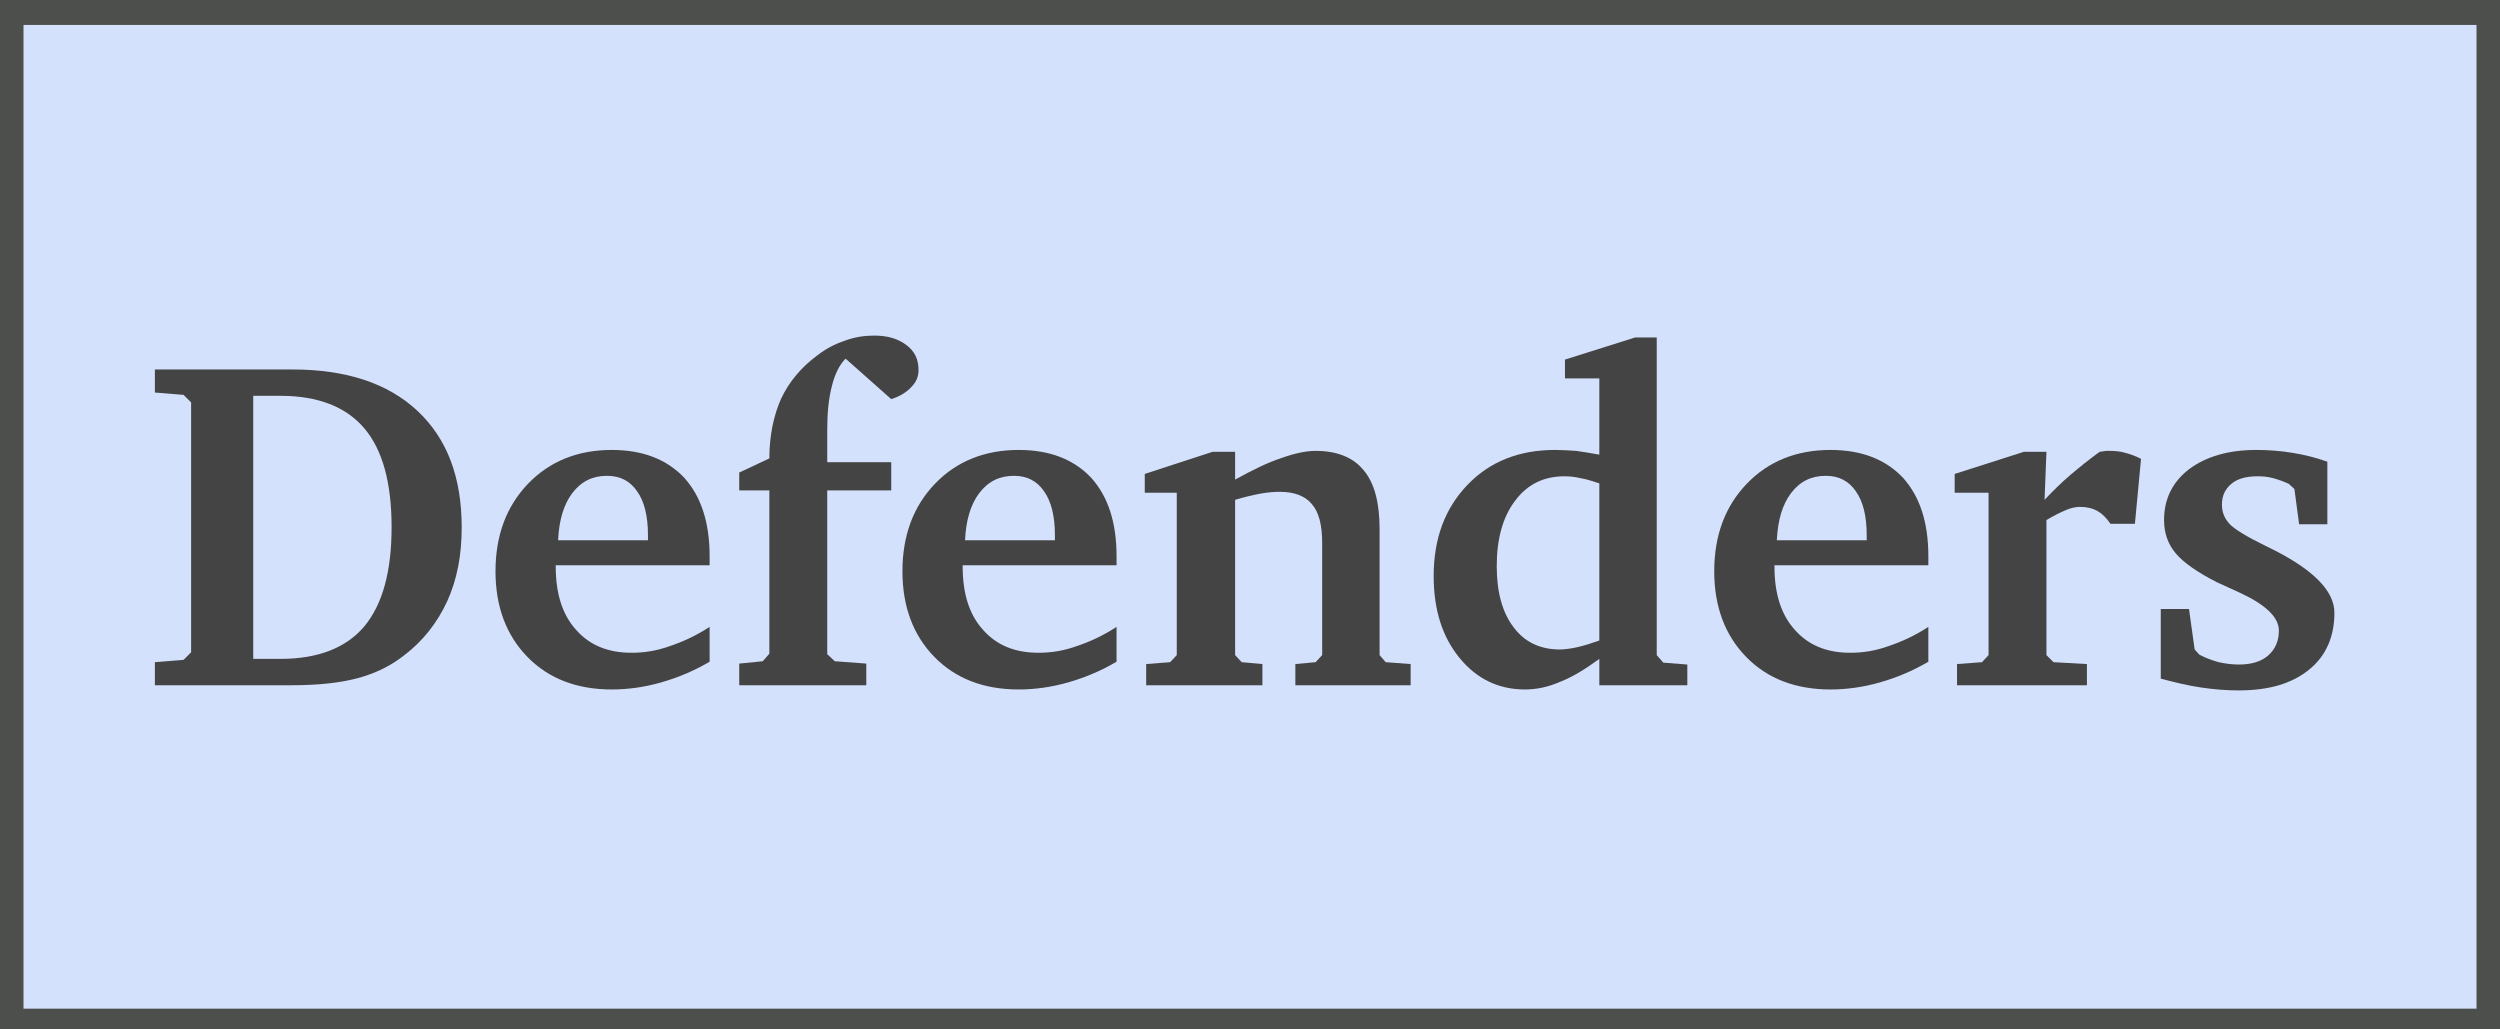 <svg xmlns="http://www.w3.org/2000/svg" xmlns:xlink="http://www.w3.org/1999/xlink" width="85" height="35" version="1.1" viewBox="0 0 85 35" xml:space="preserve" style="fill-rule:evenodd;clip-rule:evenodd;stroke-linecap:square;stroke-miterlimit:1.5"><g transform="matrix(0.993,0,0,0.984,0.298,0.351)"><rect width="85" height="35" x="0" y="0" style="fill:#d4e1fc;stroke:#4d4f4d;stroke-width:1.01px"/></g><g><g><path d="M0.238,-0.615L0.238,-0.056L0.296,-0.056C0.375,-0.056 0.435,-0.079 0.474,-0.125C0.513,-0.172 0.532,-0.242 0.532,-0.336C0.532,-0.43 0.513,-0.5 0.474,-0.546C0.435,-0.592 0.375,-0.615 0.296,-0.615L0.238,-0.615ZM0.321,-0.671C0.435,-0.671 0.524,-0.642 0.587,-0.583C0.65,-0.524 0.681,-0.442 0.681,-0.335C0.681,-0.276 0.671,-0.224 0.65,-0.178C0.629,-0.133 0.599,-0.094 0.558,-0.063C0.53,-0.041 0.497,-0.025 0.46,-0.015C0.422,-0.005 0.376,0 0.321,0L0.029,0L0.029,-0.049L0.09,-0.054L0.106,-0.07L0.106,-0.601L0.09,-0.617L0.029,-0.622L0.029,-0.671L0.321,-0.671Z" transform="matrix(1,0,0,1,0.124,15.665) matrix(16,0,0,16,4.678,7.633)" style="fill:#444;fill-rule:nonzero"/></g><g><path d="M0.361,-0.308L0.361,-0.319C0.361,-0.36 0.353,-0.391 0.338,-0.412C0.323,-0.434 0.302,-0.445 0.274,-0.445C0.243,-0.445 0.219,-0.433 0.2,-0.408C0.182,-0.384 0.172,-0.351 0.17,-0.308L0.361,-0.308ZM0.492,-0.124L0.492,-0.05C0.458,-0.03 0.424,-0.016 0.389,-0.006C0.354,0.004 0.319,0.009 0.284,0.009C0.21,0.009 0.15,-0.014 0.105,-0.06C0.06,-0.106 0.037,-0.167 0.037,-0.242C0.037,-0.318 0.06,-0.38 0.106,-0.428C0.152,-0.476 0.212,-0.5 0.284,-0.5C0.35,-0.5 0.401,-0.48 0.438,-0.441C0.474,-0.401 0.492,-0.346 0.492,-0.274L0.492,-0.255L0.165,-0.255L0.165,-0.252C0.165,-0.195 0.179,-0.15 0.208,-0.118C0.237,-0.085 0.276,-0.069 0.326,-0.069C0.353,-0.069 0.379,-0.073 0.407,-0.083C0.434,-0.092 0.463,-0.105 0.492,-0.124Z" transform="matrix(1,0,0,1,0.124,15.665) matrix(16,0,0,16,16.131,7.633)" style="fill:#444;fill-rule:nonzero"/></g><g><path d="M0.031,0L0.031,-0.046L0.081,-0.051L0.095,-0.067L0.095,-0.414L0.031,-0.414L0.031,-0.452L0.095,-0.482C0.095,-0.53 0.104,-0.573 0.12,-0.609C0.137,-0.645 0.163,-0.676 0.197,-0.701C0.215,-0.715 0.234,-0.725 0.255,-0.732C0.276,-0.74 0.297,-0.743 0.318,-0.743C0.347,-0.743 0.369,-0.736 0.386,-0.723C0.404,-0.71 0.412,-0.692 0.412,-0.67C0.412,-0.656 0.407,-0.644 0.397,-0.634C0.387,-0.623 0.373,-0.614 0.354,-0.608L0.257,-0.694C0.244,-0.681 0.234,-0.661 0.228,-0.636C0.221,-0.61 0.218,-0.579 0.218,-0.542L0.218,-0.474L0.354,-0.474L0.354,-0.414L0.218,-0.414L0.218,-0.066L0.234,-0.051L0.301,-0.046L0.301,0L0.031,0Z" transform="matrix(1,0,0,1,0.124,15.665) matrix(16,0,0,16,24.514,7.633)" style="fill:#444;fill-rule:nonzero"/></g><g><path d="M0.361,-0.308L0.361,-0.319C0.361,-0.36 0.353,-0.391 0.338,-0.412C0.323,-0.434 0.302,-0.445 0.274,-0.445C0.243,-0.445 0.219,-0.433 0.2,-0.408C0.182,-0.384 0.172,-0.351 0.17,-0.308L0.361,-0.308ZM0.492,-0.124L0.492,-0.05C0.458,-0.03 0.424,-0.016 0.389,-0.006C0.354,0.004 0.319,0.009 0.284,0.009C0.21,0.009 0.15,-0.014 0.105,-0.06C0.06,-0.106 0.037,-0.167 0.037,-0.242C0.037,-0.318 0.06,-0.38 0.106,-0.428C0.152,-0.476 0.212,-0.5 0.284,-0.5C0.35,-0.5 0.401,-0.48 0.438,-0.441C0.474,-0.401 0.492,-0.346 0.492,-0.274L0.492,-0.255L0.165,-0.255L0.165,-0.252C0.165,-0.195 0.179,-0.15 0.208,-0.118C0.237,-0.085 0.276,-0.069 0.326,-0.069C0.353,-0.069 0.379,-0.073 0.407,-0.083C0.434,-0.092 0.463,-0.105 0.492,-0.124Z" transform="matrix(1,0,0,1,0.124,15.665) matrix(16,0,0,16,29.967,7.633)" style="fill:#444;fill-rule:nonzero"/></g><g><path d="M0.031,0L0.031,-0.045L0.082,-0.049L0.096,-0.064L0.096,-0.409L0.028,-0.409L0.028,-0.449L0.172,-0.496L0.22,-0.496L0.22,-0.437C0.258,-0.458 0.291,-0.474 0.319,-0.483C0.347,-0.493 0.371,-0.498 0.391,-0.498C0.437,-0.498 0.471,-0.484 0.493,-0.457C0.516,-0.43 0.527,-0.388 0.527,-0.332L0.527,-0.064L0.54,-0.049L0.593,-0.045L0.593,0L0.348,0L0.348,-0.045L0.391,-0.049L0.405,-0.064L0.405,-0.303C0.405,-0.34 0.398,-0.368 0.383,-0.385C0.369,-0.402 0.346,-0.411 0.315,-0.411C0.303,-0.411 0.289,-0.41 0.273,-0.407C0.257,-0.404 0.24,-0.4 0.22,-0.394L0.22,-0.064L0.234,-0.049L0.278,-0.045L0.278,0L0.031,0Z" transform="matrix(1,0,0,1,0.124,15.665) matrix(16,0,0,16,38.35,7.633)" style="fill:#444;fill-rule:nonzero"/></g><g><path d="M0.389,-0.095L0.389,-0.429C0.374,-0.434 0.361,-0.438 0.349,-0.44C0.337,-0.443 0.325,-0.444 0.315,-0.444C0.271,-0.444 0.236,-0.427 0.21,-0.392C0.184,-0.358 0.171,-0.311 0.171,-0.253C0.171,-0.198 0.183,-0.154 0.207,-0.123C0.23,-0.092 0.263,-0.076 0.305,-0.076C0.316,-0.076 0.329,-0.078 0.343,-0.081C0.356,-0.084 0.372,-0.089 0.389,-0.095ZM0.389,-0.652L0.316,-0.652L0.316,-0.692L0.465,-0.739L0.511,-0.739L0.511,-0.064L0.525,-0.048L0.576,-0.044L0.576,0L0.389,0L0.389,-0.056C0.359,-0.034 0.331,-0.017 0.305,-0.007C0.28,0.004 0.255,0.009 0.231,0.009C0.174,0.009 0.128,-0.014 0.092,-0.058C0.055,-0.103 0.037,-0.161 0.037,-0.232C0.037,-0.312 0.061,-0.376 0.109,-0.426C0.156,-0.475 0.218,-0.5 0.295,-0.5C0.309,-0.5 0.324,-0.499 0.34,-0.498C0.355,-0.496 0.372,-0.493 0.389,-0.49L0.389,-0.652Z" transform="matrix(1,0,0,1,0.124,15.665) matrix(16,0,0,16,48.029,7.633)" style="fill:#444;fill-rule:nonzero"/></g><g><path d="M0.361,-0.308L0.361,-0.319C0.361,-0.36 0.353,-0.391 0.338,-0.412C0.323,-0.434 0.302,-0.445 0.274,-0.445C0.243,-0.445 0.219,-0.433 0.2,-0.408C0.182,-0.384 0.172,-0.351 0.17,-0.308L0.361,-0.308ZM0.492,-0.124L0.492,-0.05C0.458,-0.03 0.424,-0.016 0.389,-0.006C0.354,0.004 0.319,0.009 0.284,0.009C0.21,0.009 0.15,-0.014 0.105,-0.06C0.06,-0.106 0.037,-0.167 0.037,-0.242C0.037,-0.318 0.06,-0.38 0.106,-0.428C0.152,-0.476 0.212,-0.5 0.284,-0.5C0.35,-0.5 0.401,-0.48 0.438,-0.441C0.474,-0.401 0.492,-0.346 0.492,-0.274L0.492,-0.255L0.165,-0.255L0.165,-0.252C0.165,-0.195 0.179,-0.15 0.208,-0.118C0.237,-0.085 0.276,-0.069 0.326,-0.069C0.353,-0.069 0.379,-0.073 0.407,-0.083C0.434,-0.092 0.463,-0.105 0.492,-0.124Z" transform="matrix(1,0,0,1,0.124,15.665) matrix(16,0,0,16,57.568,7.633)" style="fill:#444;fill-rule:nonzero"/></g><g><path d="M0.029,0L0.029,-0.045L0.082,-0.049L0.096,-0.064L0.096,-0.409L0.024,-0.409L0.024,-0.449L0.171,-0.496L0.219,-0.496L0.215,-0.394C0.232,-0.412 0.25,-0.43 0.27,-0.447C0.29,-0.464 0.31,-0.48 0.332,-0.496C0.337,-0.497 0.342,-0.497 0.345,-0.498C0.348,-0.498 0.351,-0.498 0.354,-0.498C0.365,-0.498 0.376,-0.497 0.386,-0.494C0.397,-0.491 0.409,-0.487 0.42,-0.481L0.407,-0.343L0.355,-0.343C0.347,-0.355 0.338,-0.364 0.328,-0.37C0.317,-0.376 0.305,-0.379 0.29,-0.379C0.282,-0.379 0.271,-0.377 0.26,-0.372C0.248,-0.367 0.234,-0.36 0.219,-0.351L0.219,-0.064L0.234,-0.049L0.305,-0.045L0.305,0L0.029,0Z" transform="matrix(1,0,0,1,0.124,15.665) matrix(16,0,0,16,65.951,7.633)" style="fill:#444;fill-rule:nonzero"/></g><g><path d="M0.395,-0.475L0.395,-0.342L0.335,-0.342L0.325,-0.417L0.313,-0.428C0.302,-0.433 0.291,-0.437 0.28,-0.44C0.269,-0.443 0.258,-0.444 0.247,-0.444C0.223,-0.444 0.204,-0.439 0.191,-0.428C0.178,-0.417 0.171,-0.403 0.171,-0.384C0.171,-0.368 0.176,-0.355 0.187,-0.343C0.197,-0.332 0.223,-0.316 0.264,-0.296L0.266,-0.295C0.362,-0.249 0.41,-0.202 0.41,-0.154C0.41,-0.103 0.392,-0.062 0.356,-0.033C0.319,-0.003 0.27,0.011 0.206,0.011C0.181,0.011 0.155,0.009 0.128,0.005C0.1,0.001 0.071,-0.006 0.041,-0.014L0.041,-0.162L0.101,-0.162L0.113,-0.076L0.123,-0.065C0.136,-0.058 0.15,-0.053 0.164,-0.049C0.178,-0.046 0.192,-0.044 0.207,-0.044C0.233,-0.044 0.254,-0.05 0.269,-0.063C0.284,-0.076 0.292,-0.094 0.292,-0.116C0.292,-0.145 0.263,-0.172 0.206,-0.198C0.186,-0.207 0.171,-0.214 0.16,-0.219C0.119,-0.24 0.09,-0.26 0.073,-0.28C0.056,-0.3 0.048,-0.324 0.048,-0.351C0.048,-0.396 0.066,-0.432 0.101,-0.459C0.137,-0.486 0.185,-0.5 0.244,-0.5C0.27,-0.5 0.295,-0.498 0.32,-0.494C0.345,-0.49 0.37,-0.484 0.395,-0.475Z" transform="matrix(1,0,0,1,0.124,15.665) matrix(16,0,0,16,72.686,7.633)" style="fill:#444;fill-rule:nonzero"/></g></g></svg>